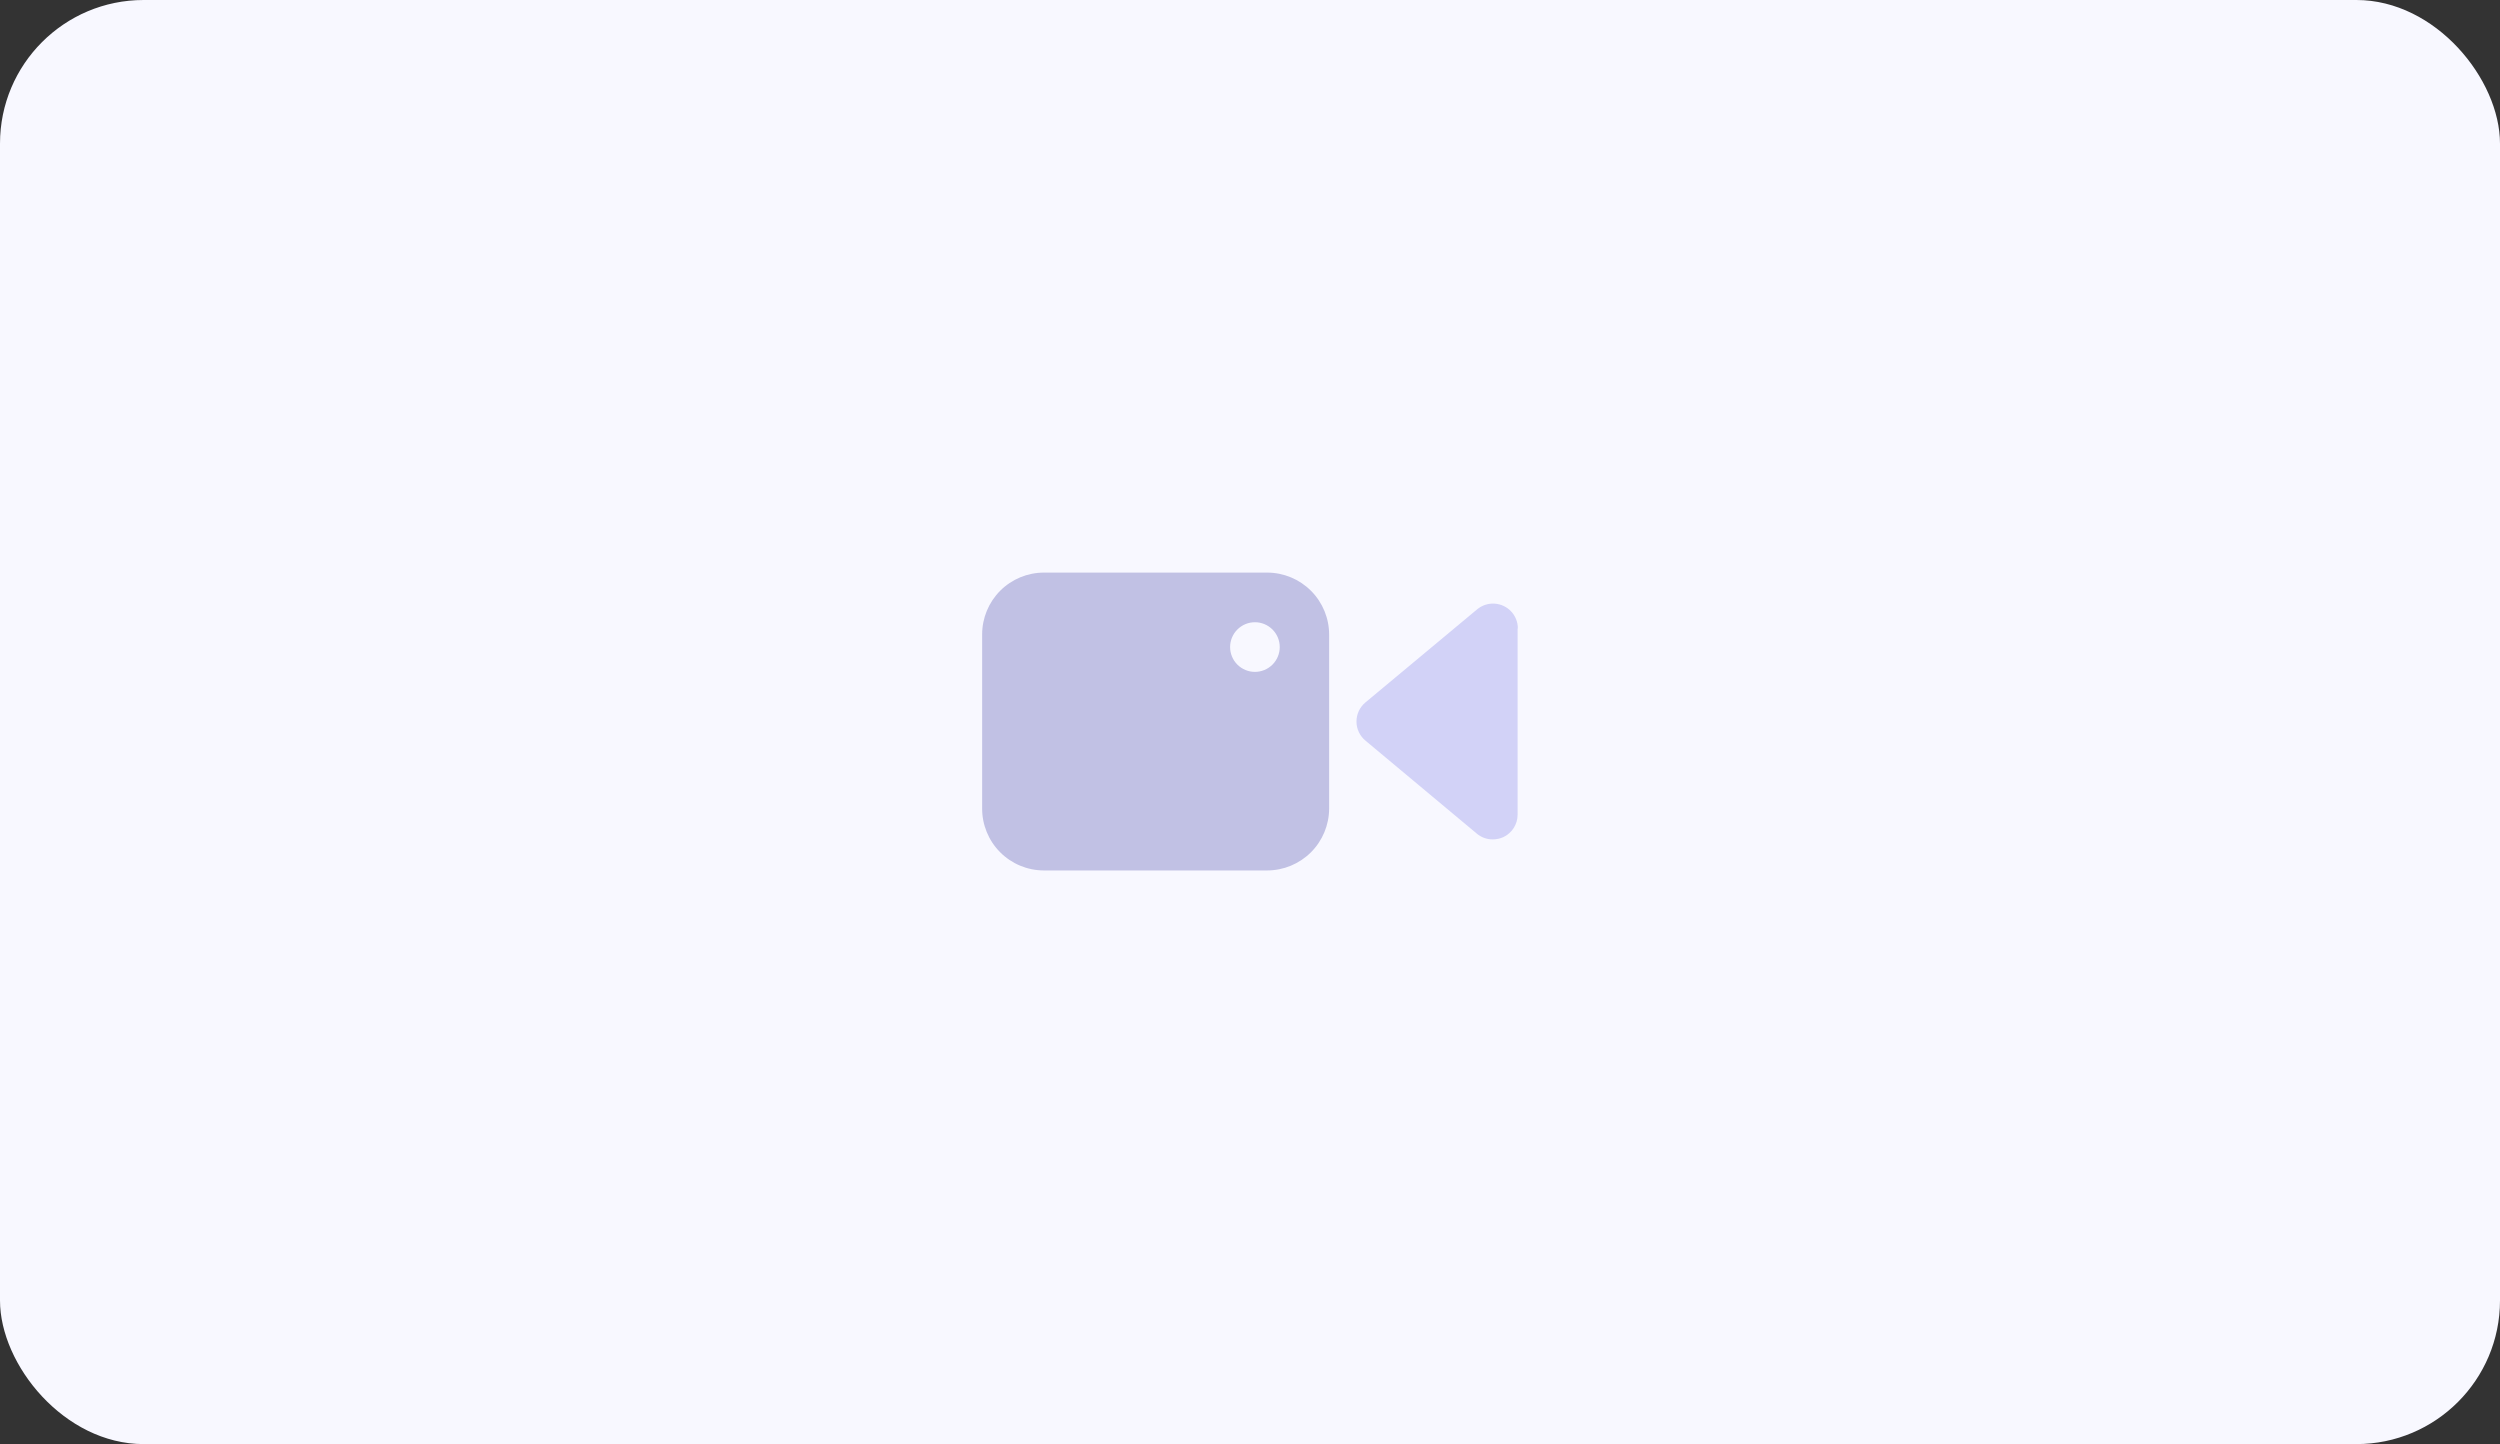<svg width="1288" height="744" viewBox="0 0 1288 744" fill="none" xmlns="http://www.w3.org/2000/svg">
<rect x="0" y="0" width="1288" height="744" fill="#333333" stroke="none"/>
<rect width="1288" height="744" rx="74" fill="#F8F8FF"/>
<path d="M781.873 323.774V419.682C781.879 422.128 781.183 424.523 779.869 426.586C778.552 428.649 776.674 430.292 774.455 431.32C772.761 432.063 770.934 432.457 769.085 432.47C766.096 432.476 763.2 431.435 760.902 429.529L703.483 381.575C700.553 379.146 698.856 375.536 698.856 371.728C698.856 367.92 700.553 364.31 703.483 361.88L761.028 313.926C763.532 311.841 766.741 310.79 769.995 310.988C773.249 311.188 776.302 312.623 778.534 314.999C780.766 317.375 782.005 320.514 782 323.774L781.873 323.774Z" fill="#D2D2F7"/>
<path d="M652.932 295.001H537.842C529.397 295.001 521.3 298.357 515.327 304.327C509.357 310.3 506.001 318.397 506.001 326.843V416.359C505.934 424.826 509.239 432.969 515.19 438.993C521.142 445.016 529.248 448.42 537.714 448.455H652.804C661.26 448.455 669.374 445.104 675.365 439.137C681.357 433.169 684.74 425.069 684.774 416.613V327.096C684.806 318.619 681.472 310.473 675.499 304.454C669.529 298.433 661.41 295.035 652.933 295L652.932 295.001ZM646.539 346.153C643.146 346.153 639.894 344.804 637.497 342.407C635.097 340.009 633.75 336.755 633.75 333.365C633.75 329.974 635.096 326.72 637.497 324.323C639.895 321.925 643.146 320.576 646.539 320.576C649.929 320.576 653.181 321.925 655.581 324.323C657.979 326.72 659.325 329.974 659.325 333.365C659.325 336.755 657.979 340.009 655.581 342.407C653.181 344.804 649.929 346.153 646.539 346.153Z" fill="#C1C1E4"/>
</svg>
